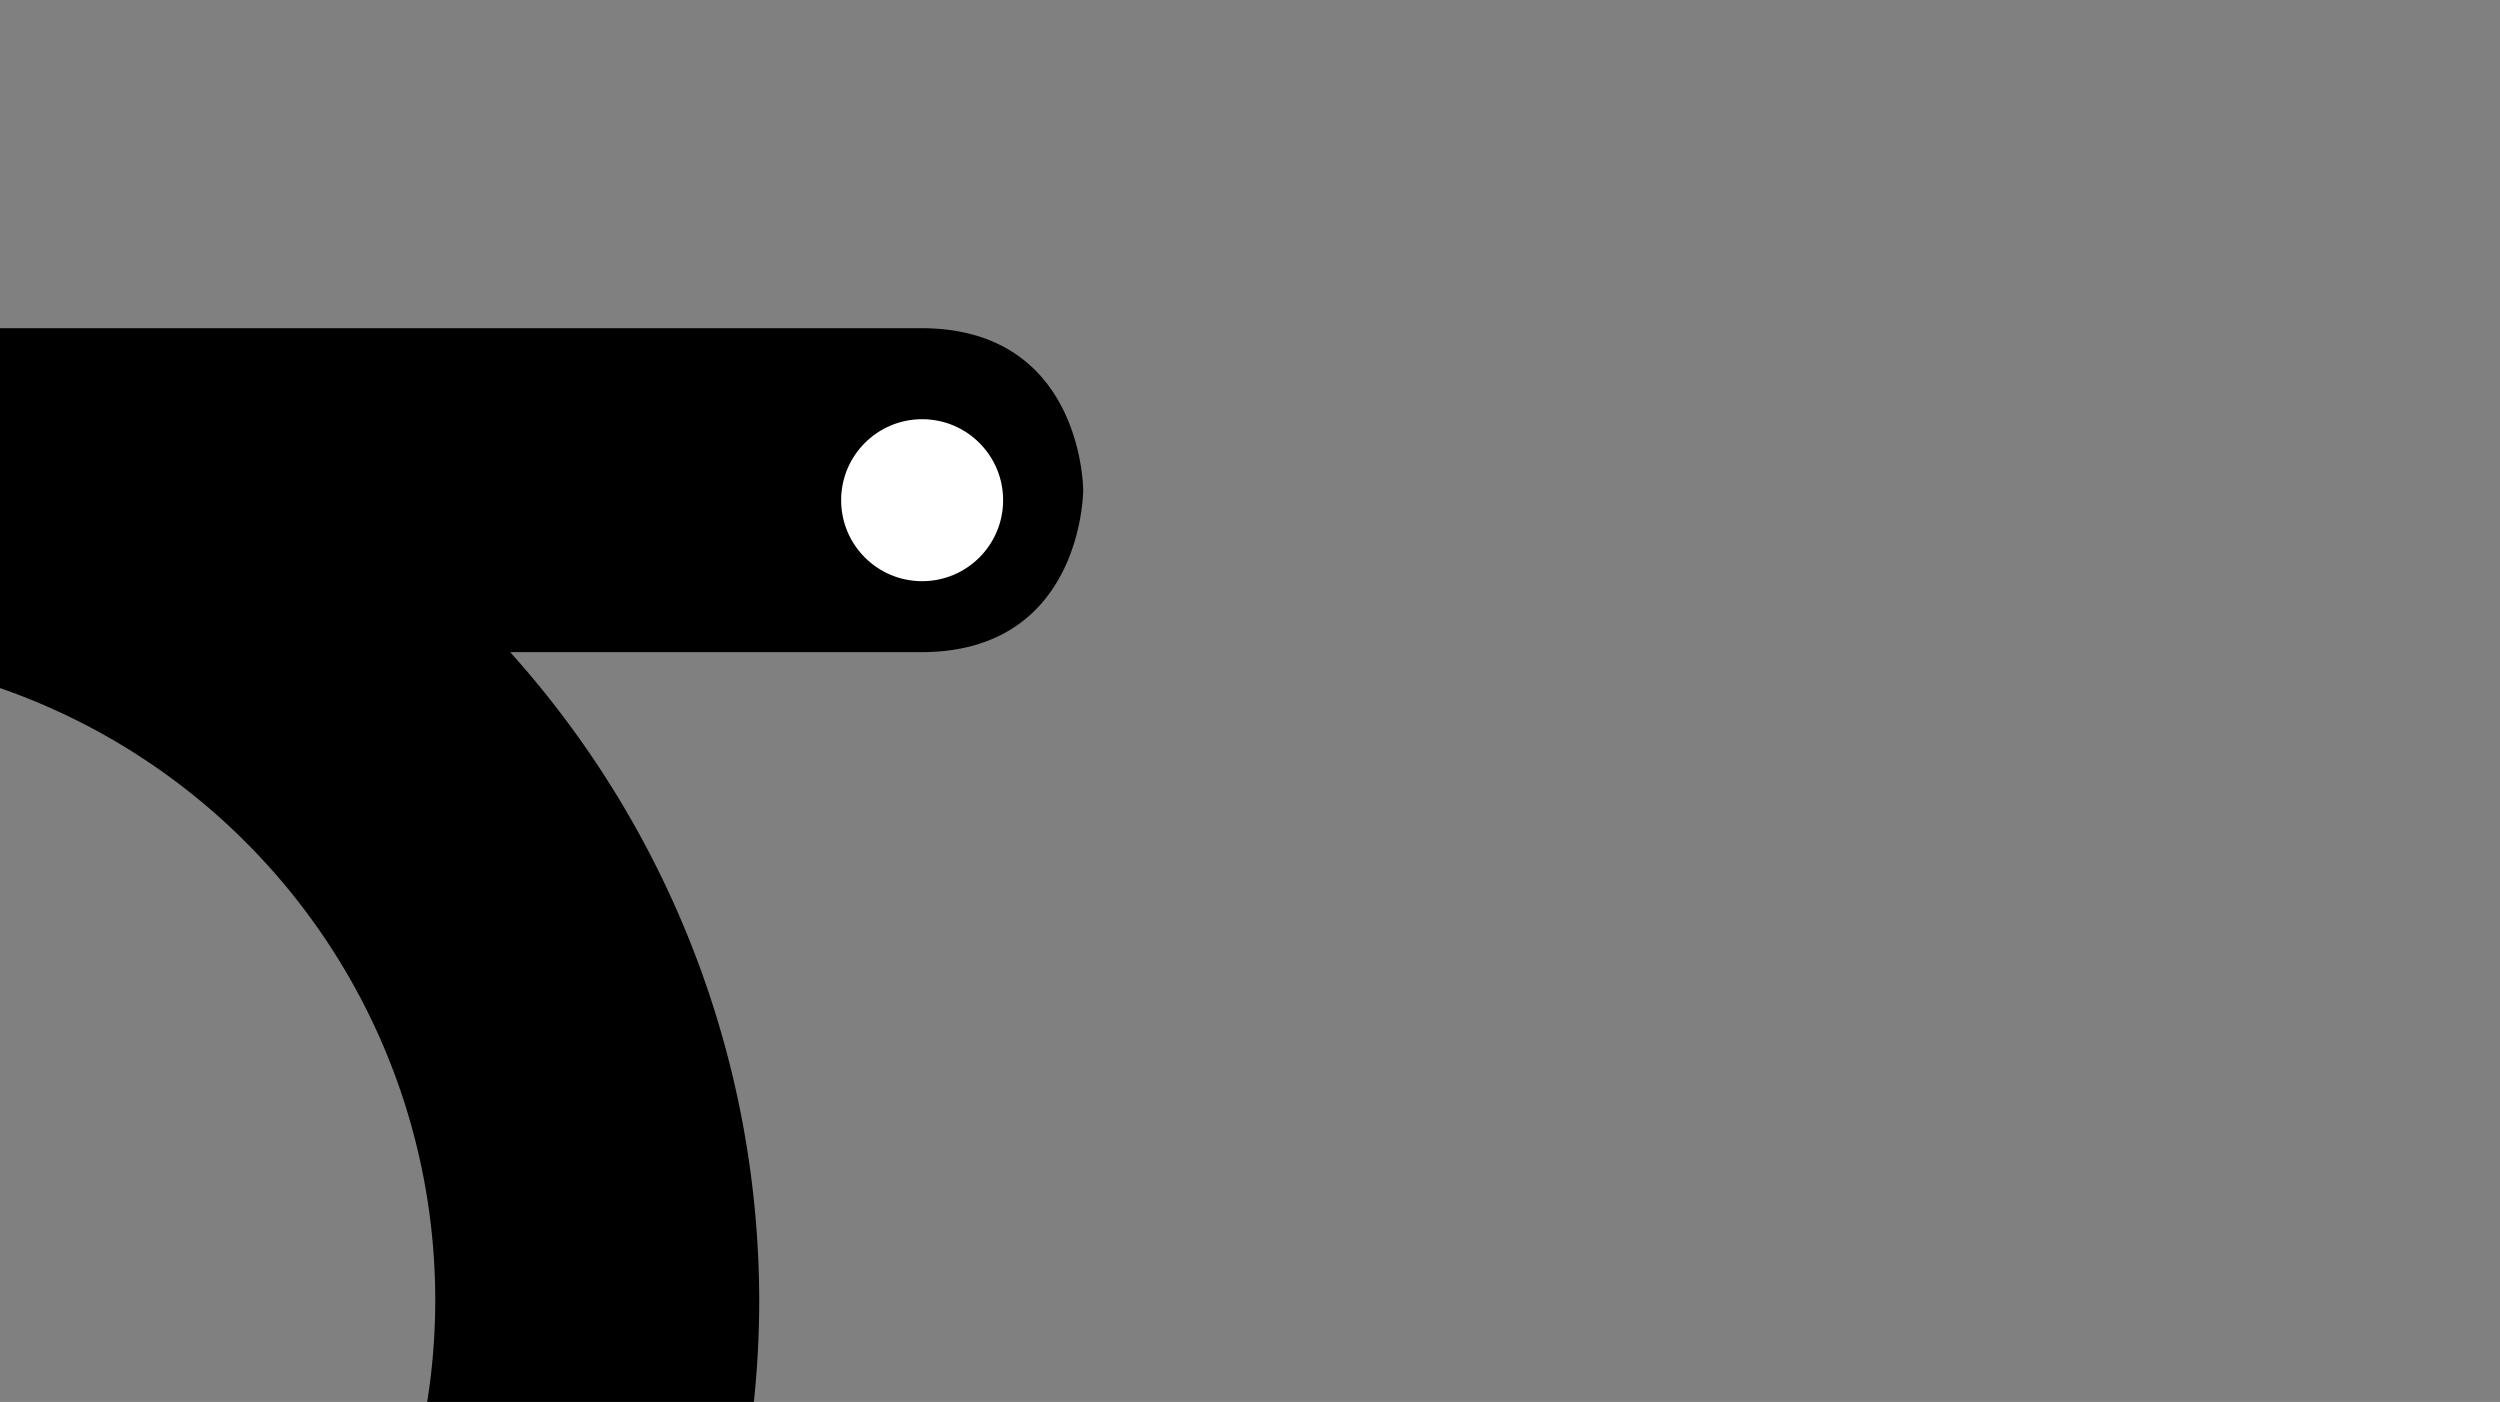 <?xml version="1.0" encoding="UTF-8" standalone="no"?>
<!-- Created with Inkscape (http://www.inkscape.org/) -->

<svg
   xmlns:dc="http://purl.org/dc/elements/1.1/"
   xmlns:cc="http://creativecommons.org/ns#"
   xmlns:rdf="http://www.w3.org/1999/02/22-rdf-syntax-ns#"
   xmlns:svg="http://www.w3.org/2000/svg"
   xmlns="http://www.w3.org/2000/svg"
   xmlns:sodipodi="http://sodipodi.sourceforge.net/DTD/sodipodi-0.dtd"
   xmlns:inkscape="http://www.inkscape.org/namespaces/inkscape"
   width="1366"
   height="766"
   viewBox="0 0 361.421 202.671"
   version="1.1"
   id="svg1040"
   inkscape:version="0.92.4 (5da689c313, 2019-01-14)"
   sodipodi:docname="background-desktop.svg"
   inkscape:export-filename="\\wsl$\Ubuntu\home\wjmn\code\cigmah\static\img\background-desktop.png"
   inkscape:export-xdpi="150"
   inkscape:export-ydpi="150">
  <rect x="0" y="0" width="361.421" height="202.671" fill="#808080" stroke="none"/>
  <defs
     id="defs1034">
    <clipPath
       clipPathUnits="userSpaceOnUse"
       id="clipPath1609">
      <rect
         y="2.1352539e-06"
         x="0"
         height="211.667"
         width="338.667"
         id="rect1611"
         style="fill:#ffffff;fill-opacity:1;stroke:#ffffff;stroke-width:0.265;stroke-linecap:round;stroke-miterlimit:4;stroke-dasharray:none;stroke-opacity:1" />
    </clipPath>
  </defs>
  <sodipodi:namedview
     id="base"
     pagecolor="#ffffff"
     bordercolor="#666666"
     borderopacity="1.0"
     inkscape:pageopacity="0.0"
     inkscape:pageshadow="2"
     inkscape:zoom="0.49497475"
     inkscape:cx="565.06022"
     inkscape:cy="282.14885"
     inkscape:document-units="mm"
     inkscape:current-layer="layer1"
     showgrid="false"
     units="px"
     inkscape:snap-page="true"
     inkscape:window-width="1920"
     inkscape:window-height="1027"
     inkscape:window-x="-8"
     inkscape:window-y="22"
     inkscape:window-maximized="1" />
  <g
     inkscape:label="Layer 1"
     inkscape:groupmode="layer"
     id="layer1"
     transform="translate(0,-94.329)">
    <path
       transform="translate(0,85.333)"
       style="display:inline;fill:#000000;fill-opacity:1;stroke:#ffffff;stroke-width:0;stroke-linecap:round;stroke-miterlimit:4;stroke-dasharray:none;stroke-dashoffset:0;stroke-opacity:1"
       d="M -30.745,56.442 A 140.504,140.504 0 0 0 -171.249,196.946 140.504,140.504 0 0 0 -30.745,337.45 140.504,140.504 0 0 0 109.759,196.946 140.504,140.504 0 0 0 73.755,103.276 H 133.177 c 23.417,0 23.417,-23.417 23.417,-23.417 0,0 0,-23.417 -23.417,-23.417 z m 0,46.835 a 93.669,93.67 0 0 1 93.669,93.67 93.669,93.67 0 0 1 -93.669,93.669 93.669,93.67 0 0 1 -93.669,-93.669 93.669,93.67 0 0 1 93.669,-93.67 z"
       id="path1350"
       inkscape:connector-curvature="0"
       clip-path="url(#clipPath1609)"
       inkscape:export-xdpi="150"
       inkscape:export-ydpi="150" />
    <circle
       style="display:inline;fill:#ffffff;fill-opacity:1;stroke:none;stroke-width:14.751;stroke-linecap:round;stroke-miterlimit:4;stroke-dasharray:none;stroke-dashoffset:0;stroke-opacity:1"
       id="circle1352"
       cx="133.31"
       cy="166.642"
       r="11.709"
       inkscape:export-xdpi="150"
       inkscape:export-ydpi="150" />
  </g>
</svg>
